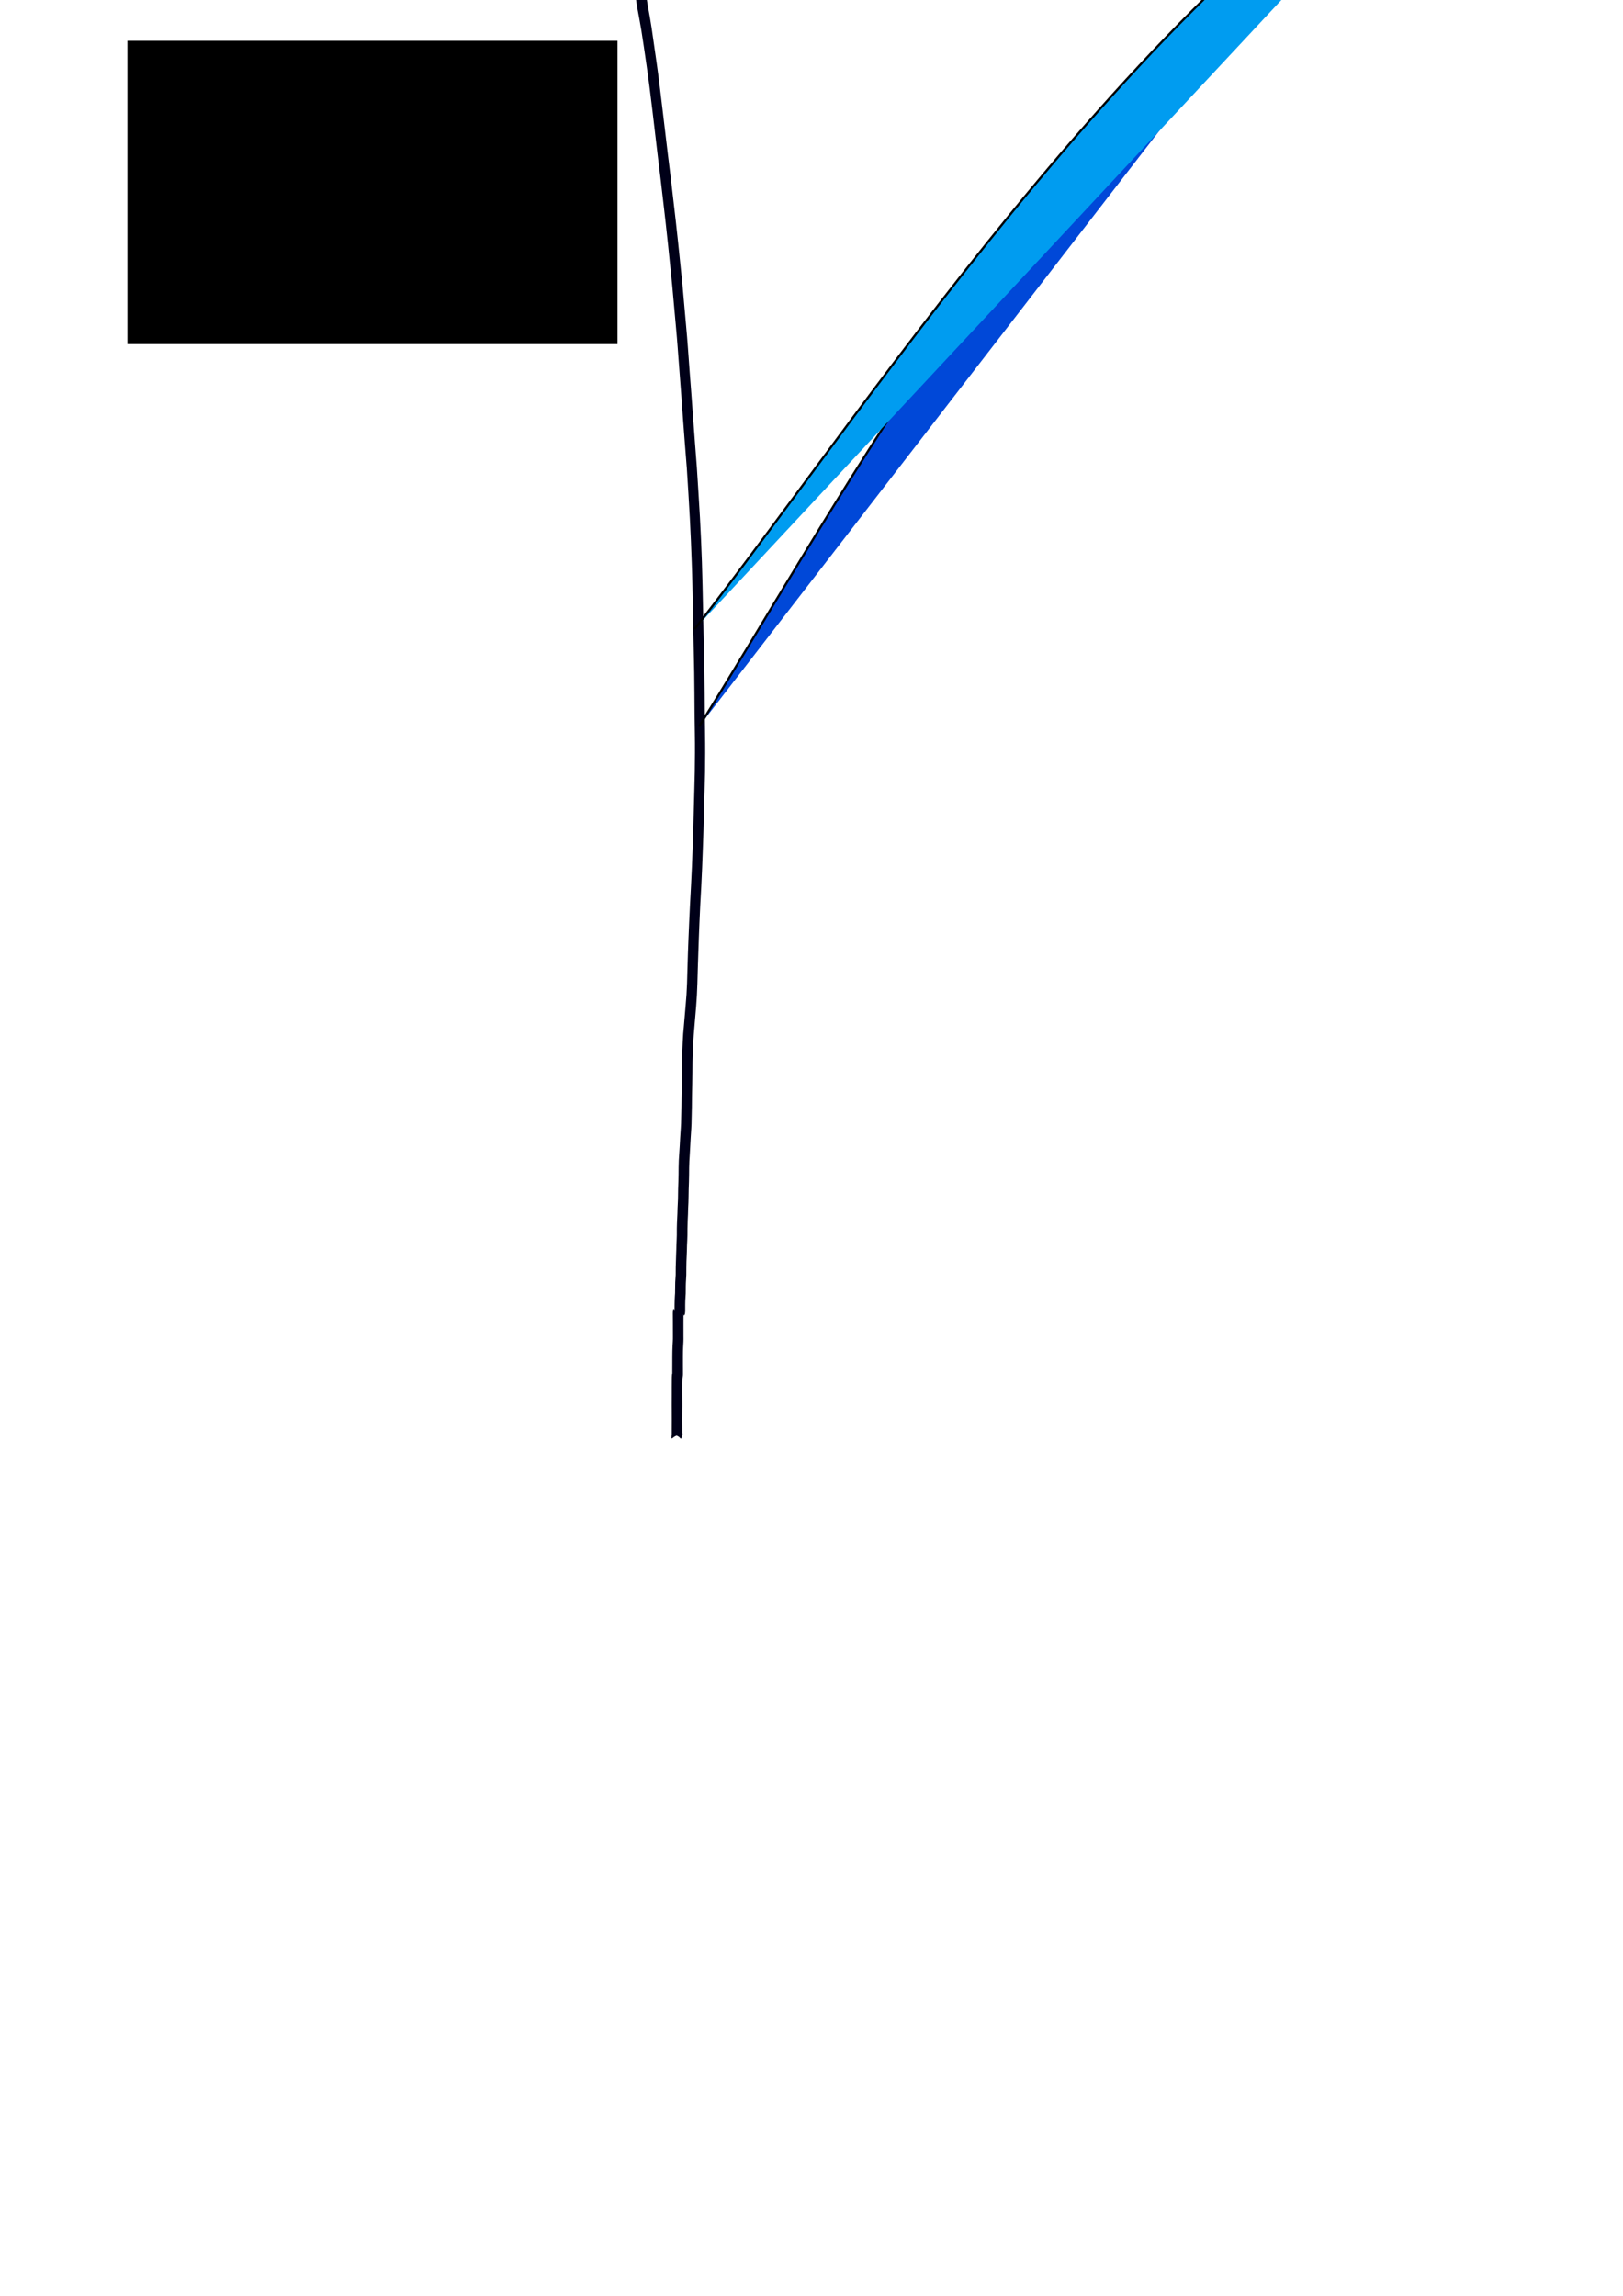 <?xml version="1.0" encoding="UTF-8" standalone="no"?>
<!-- Created with Inkscape (http://www.inkscape.org/) -->

<svg
   xmlns:dc="http://purl.org/dc/elements/1.1/"
   xmlns:cc="http://creativecommons.org/ns#"
   xmlns:rdf="http://www.w3.org/1999/02/22-rdf-syntax-ns#"
   xmlns:svg="http://www.w3.org/2000/svg"
   xmlns="http://www.w3.org/2000/svg"
   xmlns:sodipodi="http://sodipodi.sourceforge.net/DTD/sodipodi-0.dtd"
   xmlns:inkscape="http://www.inkscape.org/namespaces/inkscape"
   width="744.094"
   height="1052.362"
   id="svg6073"
   version="1.1"
   inkscape:version="0.47 r22583"
   sodipodi:docname="2009Dec15-a01b-freefem.svg">
  <defs
     id="defs6075">
    <inkscape:perspective
       sodipodi:type="inkscape:persp3d"
       inkscape:vp_x="0 : 526.18109 : 1"
       inkscape:vp_y="0 : 1000 : 0"
       inkscape:vp_z="744.09448 : 526.18109 : 1"
       inkscape:persp3d-origin="372.04724 : 350.78739 : 1"
       id="perspective6081" />
  </defs>
  <sodipodi:namedview
     id="base"
     pagecolor="#ffffff"
     bordercolor="#666666"
     borderopacity="1.0"
     inkscape:pageopacity="0.0"
     inkscape:pageshadow="2"
     inkscape:zoom="0.99257812"
     inkscape:cx="536.31756"
     inkscape:cy="686.23377"
     inkscape:document-units="px"
     inkscape:current-layer="layer1"
     showgrid="false"
     inkscape:window-width="1327"
     inkscape:window-height="914"
     inkscape:window-x="495"
     inkscape:window-y="29"
     inkscape:window-maximized="0" />
  <g
     inkscape:label="Layer 1"
     inkscape:groupmode="layer"
     id="layer1">
    <path
       style="fill:#000018;fill-opacity:1;fill-rule:nonzero;stroke:none"
       id="path6083"
       d="m 290.265,-7.791 c 0.407,1.732 0.76,3.625 1.066,5.646 0.27,2.286 0.622,4.392 0.979,6.482 0.581,3.188 1.188,6.292 1.727,9.592 0.844,5.314 1.637,10.749 2.413,16.216 0.989,6.709 1.828,13.709 2.68,20.688 0.832,7.166 1.68,14.3 2.531,21.431 0.826,6.673 1.639,13.37 2.411,20.141 0.778,6.535 1.507,13.158 2.212,19.818 0.609,6.231 1.273,12.376 1.897,18.583 0.557,6.358 1.123,12.703 1.717,19.012 0.645,6.779 1.1,13.799 1.641,20.71 0.548,7.125 1.093,14.259 1.59,21.441 0.541,7.594 1.17,15.084 1.755,22.625 0.526,7.657 0.95,15.41 1.4,23.138 0.339,6.687 0.647,13.399 0.864,20.164 0.268,7.017 0.385,14.099 0.533,21.165 0.11,6.604 0.221,13.211 0.394,19.795 0.185,6.288 0.263,12.608 0.307,18.931 -0.01,6.191 0.114,12.362 0.193,18.54 0.105,5.84 0.045,11.669 -0.036,17.504 -0.12,5.802 -0.303,11.579 -0.45,17.37 -0.132,5.852 -0.31,11.689 -0.523,17.504 -0.205,5.823 -0.455,11.615 -0.757,17.372 -0.335,5.582 -0.586,11.227 -0.85,16.864 -0.191,4.605 -0.418,9.188 -0.56,13.822 -0.182,4.623 -0.25,9.29 -0.408,13.924 -0.113,3.5 -0.344,7.003 -0.659,10.316 -0.194,2.285 -0.404,4.554 -0.586,6.853 -0.145,2.052 -0.361,4.008 -0.53,6.032 -0.163,2.502 -0.284,5.061 -0.389,7.612 -0.134,3.272 -0.133,6.595 -0.152,9.9 -0.018,3.636 -0.132,7.252 -0.186,10.884 -0.015,3.472 -0.1,6.908 -0.198,10.355 -0.01,3.031 -0.275,5.854 -0.452,8.769 -0.139,2.483 -0.251,5.032 -0.439,7.465 -0.172,2.013 -0.248,4.123 -0.279,6.234 -0.017,2.192 -0.011,4.362 -0.103,6.529 -0.1,2.202 -0.143,4.429 -0.163,6.661 0.013,1.854 -0.161,3.601 -0.215,5.426 -0.016,1.716 -0.106,3.359 -0.184,5.042 -0.081,1.432 -0.116,2.89 -0.152,4.346 -0.017,0.991 -0.01,1.981 -0.005,2.972 -0.015,1.5 -0.12,2.989 -0.177,4.485 -0.043,1.573 -0.06,3.127 -0.142,4.676 -0.076,1.879 -0.126,3.771 -0.178,5.661 -0.029,1.153 -0.019,2.308 -0.018,3.463 -0.079,1.145 -0.157,2.285 -0.213,3.452 -0.022,1.154 -0.043,2.306 -0.052,3.462 0.038,1.022 -0.043,1.894 -0.109,2.857 -0.086,1.257 -0.111,2.576 -0.136,3.872 -0.01,0.953 -0.009,1.907 -0.018,2.86 -0.084,-0.65 -0.238,-0.778 -0.412,-0.803 -0.045,0.17 -0.126,-0.16 -0.174,-0.03 -0.147,0.398 -0.181,1.376 -0.197,1.991 -0.007,1.269 0.01,2.543 0.024,3.812 0.019,2.249 0.018,4.498 0.012,6.747 0.031,1.534 -0.091,2.97 -0.166,4.456 -0.067,1.462 -0.092,2.944 -0.103,4.427 -0.008,1.327 1e-4,2.656 -0.01,3.983 -0.003,0.834 -10e-4,1.669 -0.007,2.503 0.002,0.615 -2.5e-4,1.23 -7.7e-4,1.845 -0.124,-0.582 -0.189,1.191 -0.208,1.518 -0.035,1.442 -0.028,2.89 -0.035,4.336 -0.018,1.109 -0.009,2.217 -7.7e-4,3.326 -0.003,1.065 -0.002,2.13 -0.014,3.194 -0.011,0.368 -0.004,0.734 -0.005,1.102 0.002,0.414 0.003,0.828 -0.002,1.243 -0.004,0.495 0.01,0.99 0.013,1.486 0.015,1.662 0.016,3.325 0.016,4.988 -0.008,1.305 -0.005,2.611 -0.017,3.915 -0.016,0.636 -0.002,1.269 -0.003,1.906 -0.002,0.351 -0.005,0.702 -0.012,1.052 4.966,-0.363 3.796,4.294 5.013,-0.746 0,0 -4.847,-1.009 -4.847,-1.009 l 0,0 c -0.787,6.74 -0.209,0.978 4.742,1.754 -0.007,-0.35 -0.01,-0.701 -0.012,-1.052 -0.002,-0.637 0.013,-1.27 -0.003,-1.906 -0.012,-1.305 -0.009,-2.61 -0.017,-3.915 -2.1e-4,-1.663 7.7e-4,-3.326 0.016,-4.988 0.002,-0.496 0.016,-0.99 0.013,-1.486 -0.004,-0.415 -0.004,-0.828 -0.002,-1.243 -10e-4,-0.369 0.006,-0.735 -0.005,-1.103 -0.012,-1.065 -0.012,-2.131 -0.015,-3.196 0.007,-1.103 0.014,-2.205 -10e-4,-3.308 -10e-4,-1.289 -0.002,-2.603 0.061,-3.871 0.057,-0.723 0.23,-1.154 0.216,-1.997 -5.2e-4,-0.616 -0.002,-1.231 -0.001,-1.847 -0.006,-0.834 -0.005,-1.669 -0.01,-2.504 -0.011,-1.308 -0.006,-2.616 -1.9e-4,-3.924 0.011,-1.374 0.026,-2.752 0.096,-4.104 0.087,-1.603 0.199,-3.18 0.145,-4.837 -0.007,-2.255 -0.01,-4.509 -0.002,-6.765 0.006,-1.127 -0.007,-2.263 0.023,-3.384 0.076,0.467 0.159,0.653 0.304,0.512 0.313,-0.166 0.446,-0.859 0.477,-2.08 -0.01,-0.914 -0.009,-1.83 0.002,-2.744 0.012,-1.167 0.038,-2.338 0.128,-3.459 0.085,-1.103 0.148,-2.197 0.125,-3.356 -0.001,-1.052 -7.7e-4,-2.113 0.043,-3.153 0.055,-1.276 0.168,-2.5 0.207,-3.786 2.6e-4,-1.109 0.009,-2.219 0.017,-3.328 0.016,-1.815 0.059,-3.632 0.161,-5.406 0.086,-1.586 0.106,-3.176 0.146,-4.786 0.062,-1.593 0.182,-3.157 0.195,-4.768 0.004,-0.951 0.007,-1.9 0.013,-2.851 0.01,-1.379 0.05,-2.75 0.116,-4.106 0.09,-1.704 0.171,-3.391 0.189,-5.135 0.082,-1.861 0.205,-3.712 0.196,-5.614 0.025,-2.158 0.069,-4.316 0.168,-6.445 0.086,-2.222 0.079,-4.444 0.103,-6.686 0.046,-1.993 0.115,-3.968 0.276,-5.878 0.153,-2.494 0.28,-5.014 0.413,-7.524 0.18,-2.981 0.434,-5.897 0.44,-8.995 0.1,-3.477 0.162,-6.948 0.173,-10.448 0.062,-3.657 0.193,-7.298 0.204,-10.964 0.012,-3.214 0.04,-6.437 0.171,-9.616 0.116,-2.456 0.232,-4.931 0.424,-7.314 0.18,-2.001 0.353,-4.018 0.505,-6.055 0.203,-2.272 0.404,-4.544 0.585,-6.844 0.268,-3.485 0.49,-7.078 0.587,-10.696 0.132,-4.649 0.238,-9.31 0.423,-13.933 0.134,-4.593 0.343,-9.143 0.513,-13.716 0.246,-5.631 0.501,-11.255 0.842,-16.814 0.304,-5.789 0.523,-11.627 0.735,-17.478 0.223,-5.839 0.426,-11.695 0.533,-17.586 0.151,-5.819 0.342,-11.622 0.466,-17.452 0.082,-5.899 0.111,-11.788 0.005,-17.69 -0.072,-6.168 -0.185,-12.329 -0.185,-18.506 -0.049,-6.367 -0.135,-12.728 -0.319,-19.06 -0.163,-6.581 -0.301,-13.171 -0.421,-19.766 -0.155,-7.086 -0.259,-14.195 -0.512,-21.243 -0.225,-6.826 -0.53,-13.605 -0.894,-20.34 -0.457,-7.772 -0.927,-15.534 -1.441,-23.253 -0.569,-7.529 -1.167,-15.023 -1.706,-22.586 -0.505,-7.196 -1.06,-14.34 -1.607,-21.488 -0.528,-6.953 -0.972,-14.017 -1.621,-20.818 -0.591,-6.318 -1.134,-12.7 -1.696,-19.058 -0.627,-6.223 -1.298,-12.376 -1.915,-18.615 -0.713,-6.669 -1.439,-13.322 -2.228,-19.861 -0.773,-6.784 -1.571,-13.527 -2.419,-20.174 -0.86,-7.13 -1.717,-14.263 -2.554,-21.436 -0.845,-6.994 -1.661,-14.042 -2.626,-20.806 -0.765,-5.473 -1.549,-10.906 -2.346,-16.31 -0.5,-3.356 -1.063,-6.533 -1.652,-9.66 -0.338,-2.099 -0.719,-4.1 -0.953,-6.418 -0.317,-2.058 -0.65,-4.063 -1.045,-5.912 0,0 -4.845,1.275 -4.845,1.275 z" />
    <path
       style="fill:#0048d8;stroke:#000000;stroke-width:1px;stroke-linecap:butt;stroke-linejoin:miter;stroke-opacity:1"
       d="M 320.453,333.038 C 374.323,247.991 474.402,60.259 584.412,-8.497"
       id="path6085" />
    <path
       style="fill:#009cf0;stroke:#000000;stroke-width:1px;stroke-linecap:butt;stroke-linejoin:miter;stroke-opacity:1"
       d="M 318.512,288.33 C 404.475,177.924 528.533,-16.187 682.212,-101.564"
       id="path6087" />
    <flowRoot
       xml:space="preserve"
       id="flowRoot6089"
       style="font-size:40px;font-style:normal;font-weight:normal;fill:#000000;fill-opacity:1;stroke:none;font-family:Bitstream Vera Sans"><flowRegion
         id="flowRegion6091"><rect
           id="rect6093"
           width="224.667"
           height="139.032"
           x="58.434"
           y="18.69" /></flowRegion><flowPara
         style="font-size:40px;font-style:normal;font-variant:normal;font-weight:normal;font-stretch:normal;font-family:Serif;-inkscape-font-specification:Serif"
         id="flowPara6132">varfu</flowPara><flowPara
         style="font-size:20px;font-style:normal;font-variant:normal;font-weight:normal;font-stretch:normal;font-family:Serto Kharput;-inkscape-font-specification:Serto Kharput"
         id="flowPara6138">free tech</flowPara></flowRoot>  </g>
</svg>

